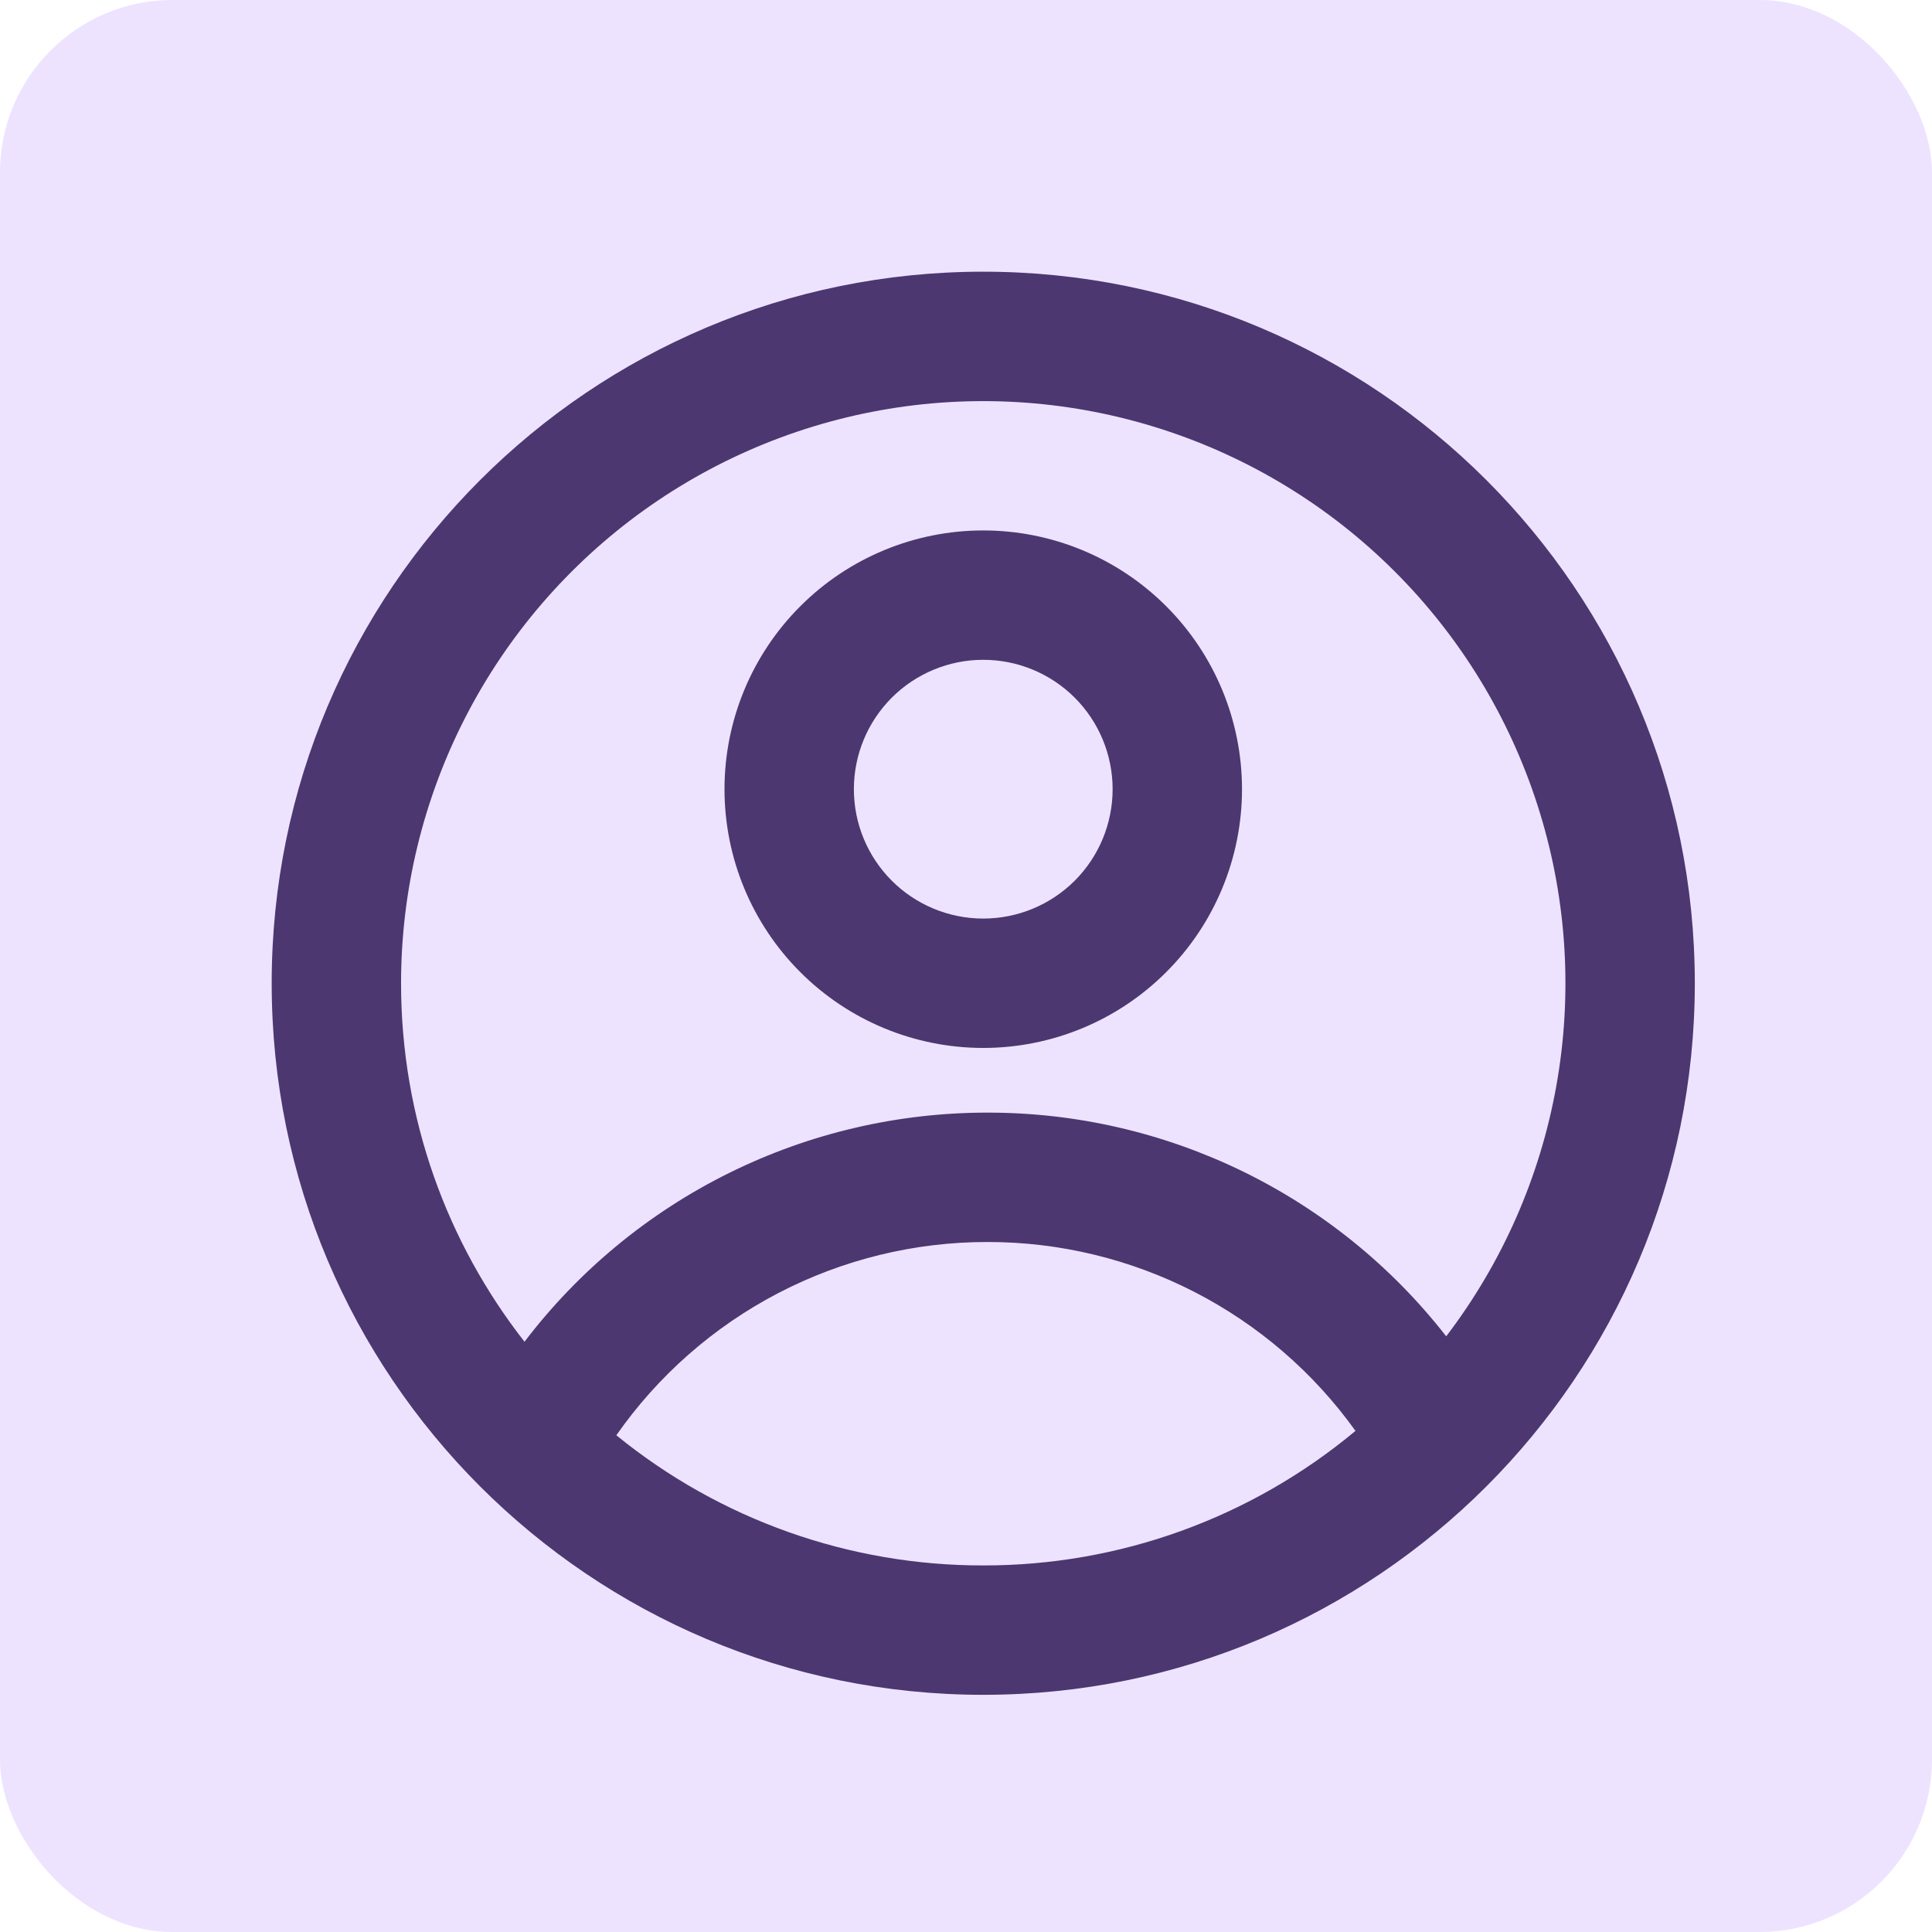 <svg width="56" height="56" viewBox="0 0 56 56" fill="none" xmlns="http://www.w3.org/2000/svg">
<rect width="56" height="56" rx="5" fill="#EDE3FF"/>
<path fill-rule="evenodd" clip-rule="evenodd" d="M36 22.875C36 24.864 35.21 26.772 33.803 28.178C32.397 29.585 30.489 30.375 28.5 30.375C26.511 30.375 24.603 29.585 23.197 28.178C21.79 26.772 21 24.864 21 22.875C21 20.886 21.79 18.978 23.197 17.572C24.603 16.165 26.511 15.375 28.5 15.375C30.489 15.375 32.397 16.165 33.803 17.572C35.21 18.978 36 20.886 36 22.875ZM32.25 22.875C32.25 23.87 31.855 24.823 31.152 25.527C30.448 26.23 29.495 26.625 28.5 26.625C27.505 26.625 26.552 26.23 25.848 25.527C25.145 24.823 24.75 23.87 24.75 22.875C24.75 21.88 25.145 20.927 25.848 20.223C26.552 19.52 27.505 19.125 28.5 19.125C29.495 19.125 30.448 19.52 31.152 20.223C31.855 20.927 32.25 21.88 32.25 22.875Z" fill="#4C3770"/>
<path fill-rule="evenodd" clip-rule="evenodd" d="M28.5 7.875C17.109 7.875 7.875 17.109 7.875 28.5C7.875 39.891 17.109 49.125 28.5 49.125C39.891 49.125 49.125 39.891 49.125 28.5C49.125 17.109 39.891 7.875 28.5 7.875ZM11.625 28.5C11.625 32.419 12.962 36.026 15.203 38.891C16.776 36.825 18.806 35.151 21.134 33.999C23.462 32.847 26.025 32.248 28.622 32.25C31.186 32.247 33.716 32.83 36.021 33.953C38.325 35.077 40.343 36.712 41.919 38.734C43.544 36.603 44.638 34.116 45.11 31.479C45.583 28.841 45.421 26.129 44.637 23.567C43.853 21.005 42.471 18.666 40.604 16.744C38.737 14.822 36.439 13.372 33.901 12.515C31.362 11.657 28.656 11.416 26.006 11.812C23.356 12.209 20.838 13.23 18.661 14.792C16.485 16.354 14.711 18.412 13.487 20.796C12.264 23.18 11.625 25.821 11.625 28.5ZM28.5 45.375C24.626 45.381 20.869 44.049 17.865 41.602C19.074 39.871 20.683 38.458 22.556 37.482C24.429 36.507 26.51 35.998 28.622 36C30.707 35.998 32.763 36.494 34.618 37.446C36.473 38.398 38.075 39.78 39.289 41.475C36.261 44.001 32.443 45.381 28.5 45.375Z" fill="#4C3770"/>
</svg>
